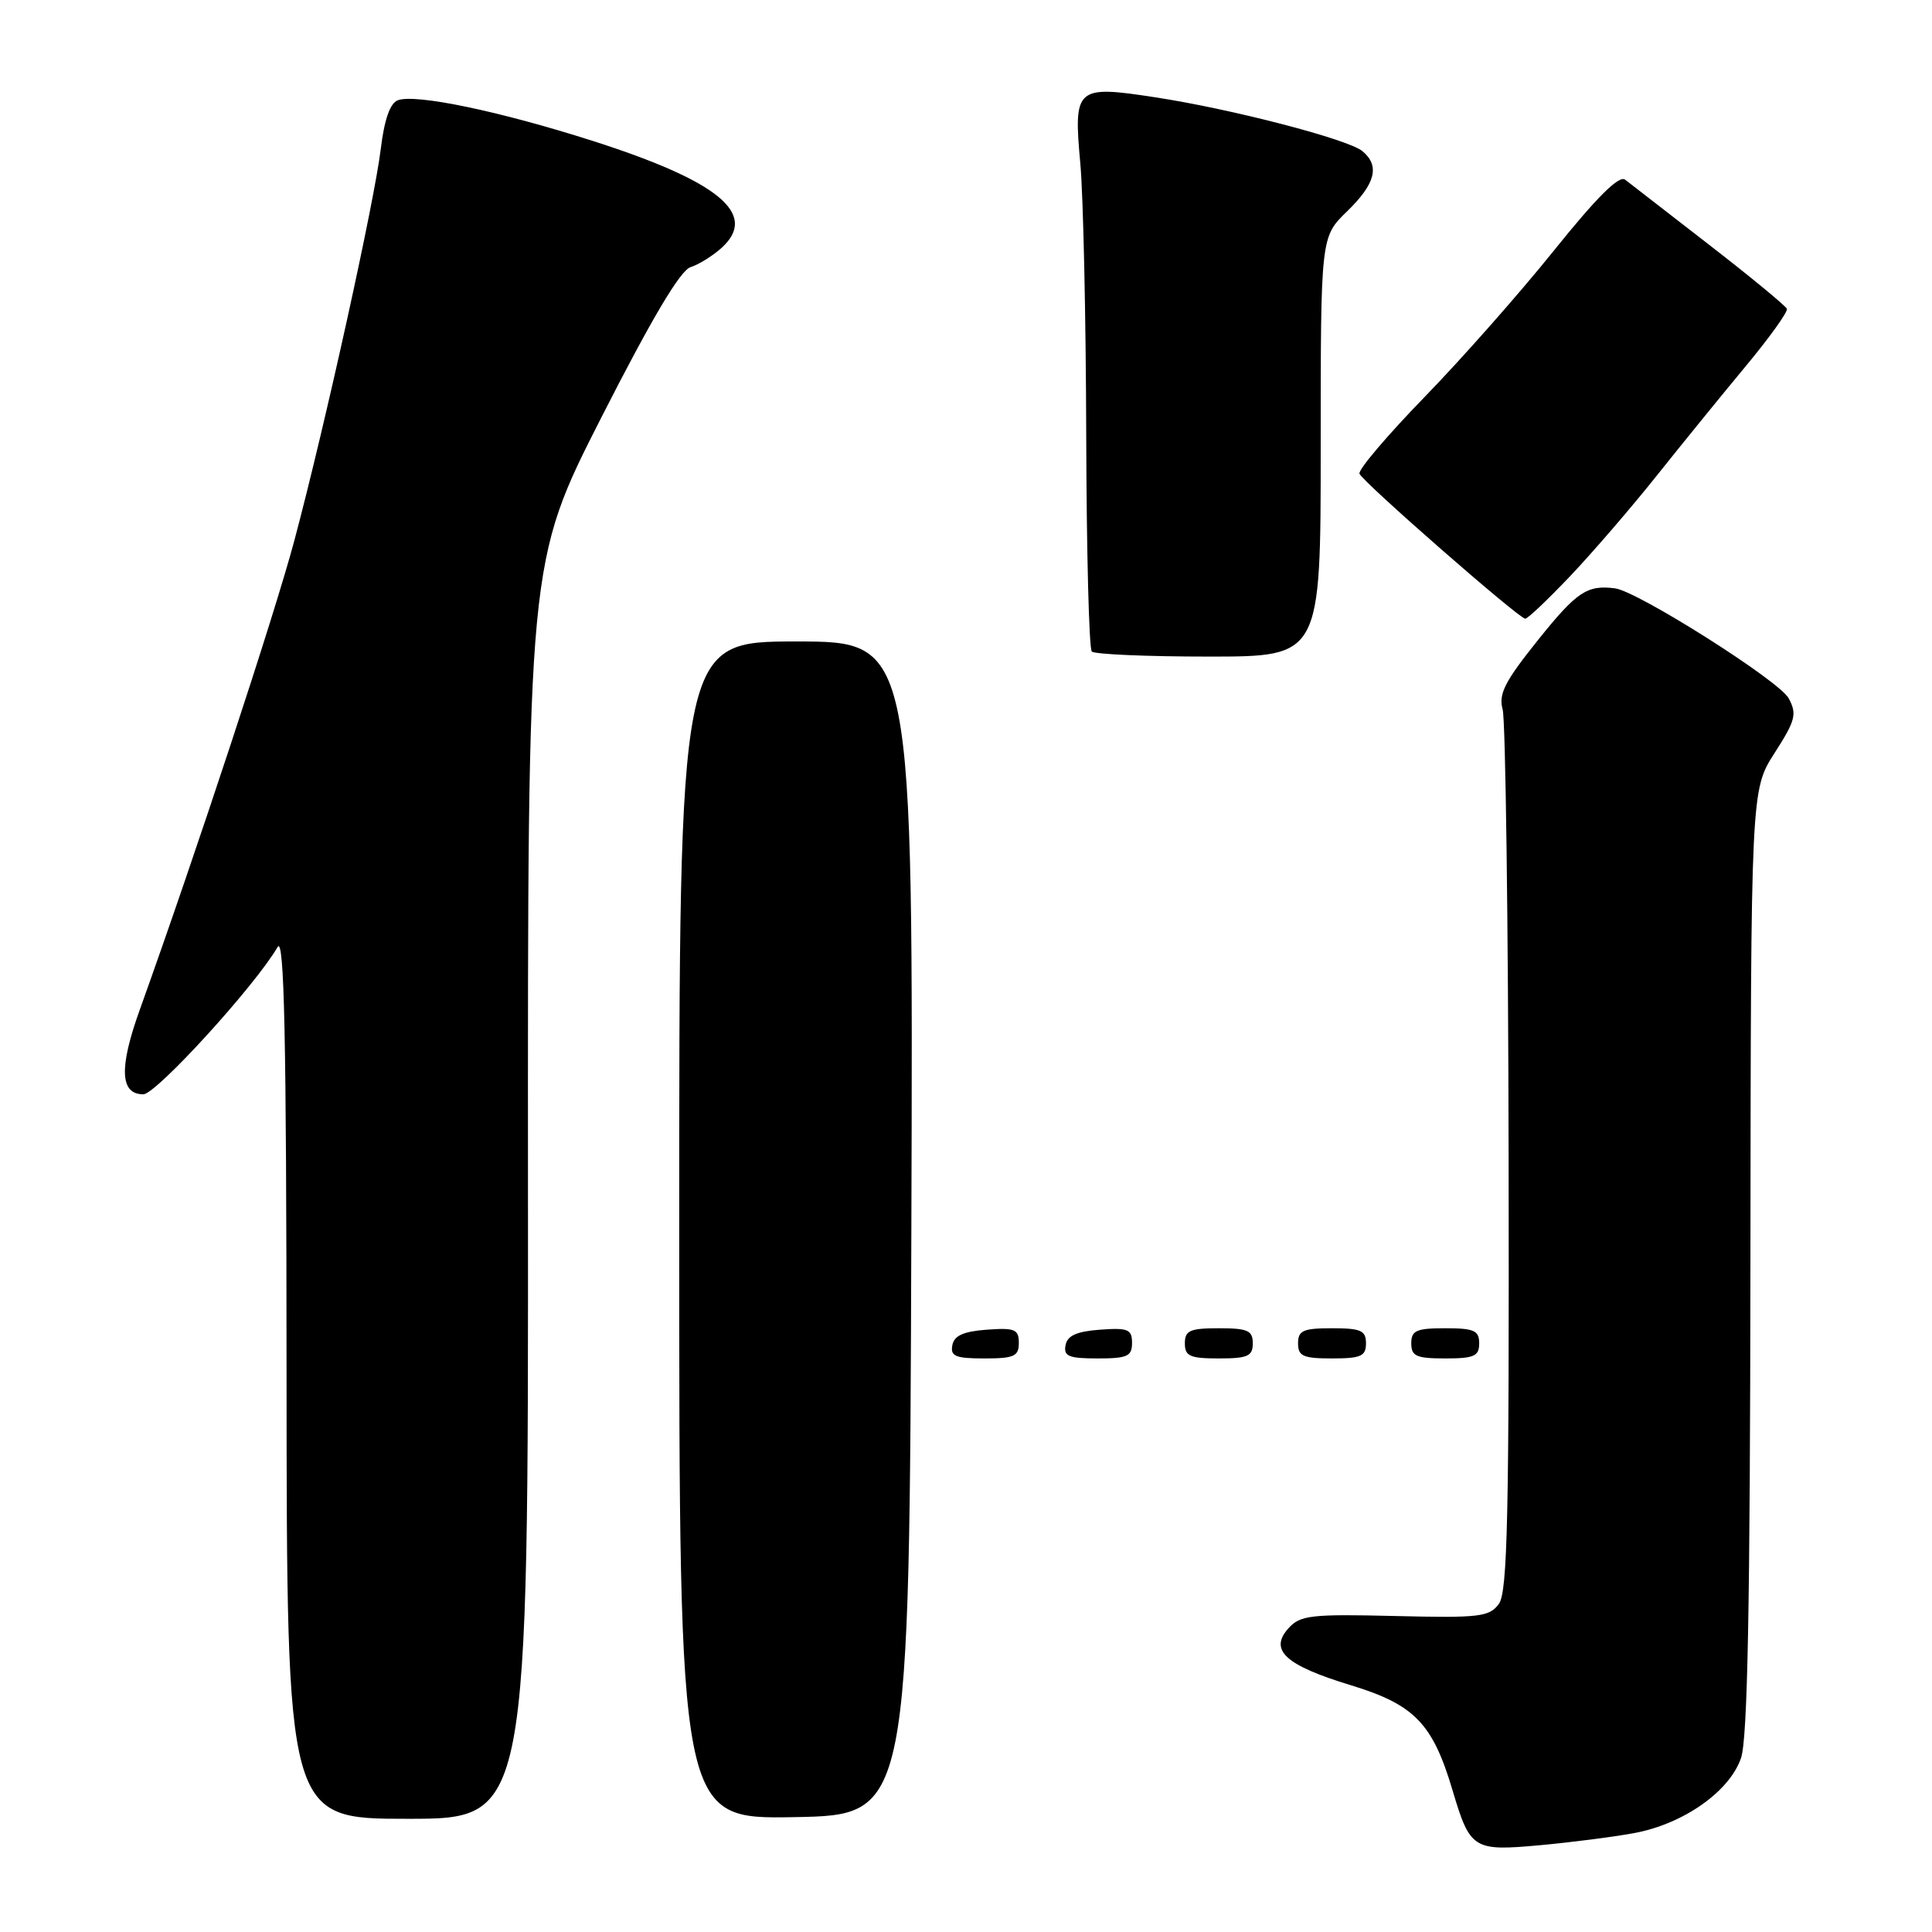 <?xml version="1.0" encoding="UTF-8" standalone="no"?>
<!DOCTYPE svg PUBLIC "-//W3C//DTD SVG 1.1//EN" "http://www.w3.org/Graphics/SVG/1.1/DTD/svg11.dtd" >
<svg xmlns="http://www.w3.org/2000/svg" xmlns:xlink="http://www.w3.org/1999/xlink" version="1.1" viewBox="0 0 256 256">
 <g >
 <path fill="currentColor"
d=" M 216.50 242.90 C 223.02 241.71 229.16 237.41 230.69 232.96 C 231.57 230.43 231.90 212.71 231.94 167.09 C 232.00 104.68 232.00 104.68 235.14 99.78 C 237.92 95.45 238.13 94.62 237.01 92.53 C 235.79 90.23 217.01 78.34 214.00 77.96 C 210.31 77.48 208.93 78.40 203.83 84.76 C 199.38 90.31 198.54 91.96 199.11 94.01 C 199.49 95.38 199.85 122.18 199.90 153.56 C 199.98 200.89 199.76 210.94 198.61 212.52 C 197.34 214.25 196.05 214.40 184.84 214.13 C 173.72 213.86 172.29 214.03 170.74 215.74 C 168.11 218.65 170.31 220.66 178.99 223.30 C 187.43 225.87 189.85 228.37 192.49 237.29 C 194.79 245.03 195.23 245.30 203.95 244.51 C 208.10 244.13 213.75 243.41 216.50 242.90 Z  M 69.96 157.75 C 69.92 74.50 69.92 74.50 79.71 55.26 C 86.37 42.18 90.14 35.83 91.50 35.40 C 92.60 35.05 94.46 33.89 95.64 32.82 C 100.52 28.36 95.25 24.01 78.47 18.65 C 66.13 14.71 55.01 12.40 52.70 13.29 C 51.69 13.67 50.92 15.87 50.46 19.69 C 49.62 26.68 43.11 56.20 39.01 71.60 C 36.40 81.40 26.00 112.97 18.52 133.80 C 15.75 141.50 15.90 145.00 18.99 145.00 C 20.69 145.00 33.82 130.60 36.78 125.49 C 37.67 123.97 37.95 137.31 37.97 182.25 C 38.00 241.00 38.00 241.00 54.00 241.00 C 70.00 241.00 70.00 241.00 69.96 157.75 Z  M 120.76 162.75 C 121.01 85.00 121.01 85.00 105.51 85.00 C 90.00 85.00 90.00 85.00 90.00 163.03 C 90.00 241.05 90.00 241.05 105.25 240.78 C 120.50 240.50 120.50 240.50 120.76 162.75 Z  M 135.00 177.94 C 135.00 176.14 134.47 175.92 130.76 176.19 C 127.66 176.42 126.43 176.97 126.19 178.25 C 125.91 179.71 126.61 180.00 130.43 180.00 C 134.38 180.00 135.00 179.72 135.00 177.94 Z  M 150.00 177.94 C 150.00 176.14 149.47 175.92 145.76 176.19 C 142.66 176.42 141.43 176.97 141.19 178.25 C 140.91 179.71 141.61 180.00 145.43 180.00 C 149.38 180.00 150.00 179.72 150.00 177.94 Z  M 166.00 178.00 C 166.00 176.30 165.33 176.00 161.50 176.00 C 157.67 176.00 157.00 176.30 157.00 178.00 C 157.00 179.70 157.67 180.00 161.50 180.00 C 165.33 180.00 166.00 179.70 166.00 178.00 Z  M 181.00 178.00 C 181.00 176.30 180.33 176.00 176.50 176.00 C 172.67 176.00 172.00 176.30 172.00 178.00 C 172.00 179.70 172.67 180.00 176.50 180.00 C 180.33 180.00 181.00 179.70 181.00 178.00 Z  M 196.00 178.00 C 196.00 176.30 195.33 176.00 191.50 176.00 C 187.67 176.00 187.00 176.30 187.00 178.00 C 187.00 179.70 187.67 180.00 191.50 180.00 C 195.33 180.00 196.00 179.70 196.00 178.00 Z  M 175.00 59.20 C 175.00 31.39 175.00 31.39 178.50 28.00 C 182.26 24.35 182.87 21.97 180.53 20.03 C 178.63 18.45 163.21 14.44 153.05 12.89 C 142.55 11.28 142.23 11.57 143.15 21.69 C 143.54 25.99 143.89 42.14 143.93 57.58 C 143.97 73.03 144.30 85.97 144.67 86.33 C 145.03 86.70 152.01 87.00 160.17 87.00 C 175.00 87.00 175.00 87.00 175.00 59.20 Z  M 208.14 76.25 C 211.13 73.09 216.26 67.13 219.54 63.01 C 222.82 58.89 228.10 52.40 231.27 48.58 C 234.45 44.76 236.92 41.32 236.77 40.92 C 236.62 40.53 232.00 36.72 226.50 32.46 C 221.00 28.20 215.98 24.31 215.34 23.81 C 214.54 23.18 211.60 26.11 205.90 33.20 C 201.35 38.87 193.61 47.63 188.70 52.67 C 183.80 57.72 179.94 62.26 180.14 62.77 C 180.57 63.87 201.23 81.94 202.10 81.98 C 202.43 81.99 205.14 79.41 208.14 76.25 Z "/>
</g>
</svg>